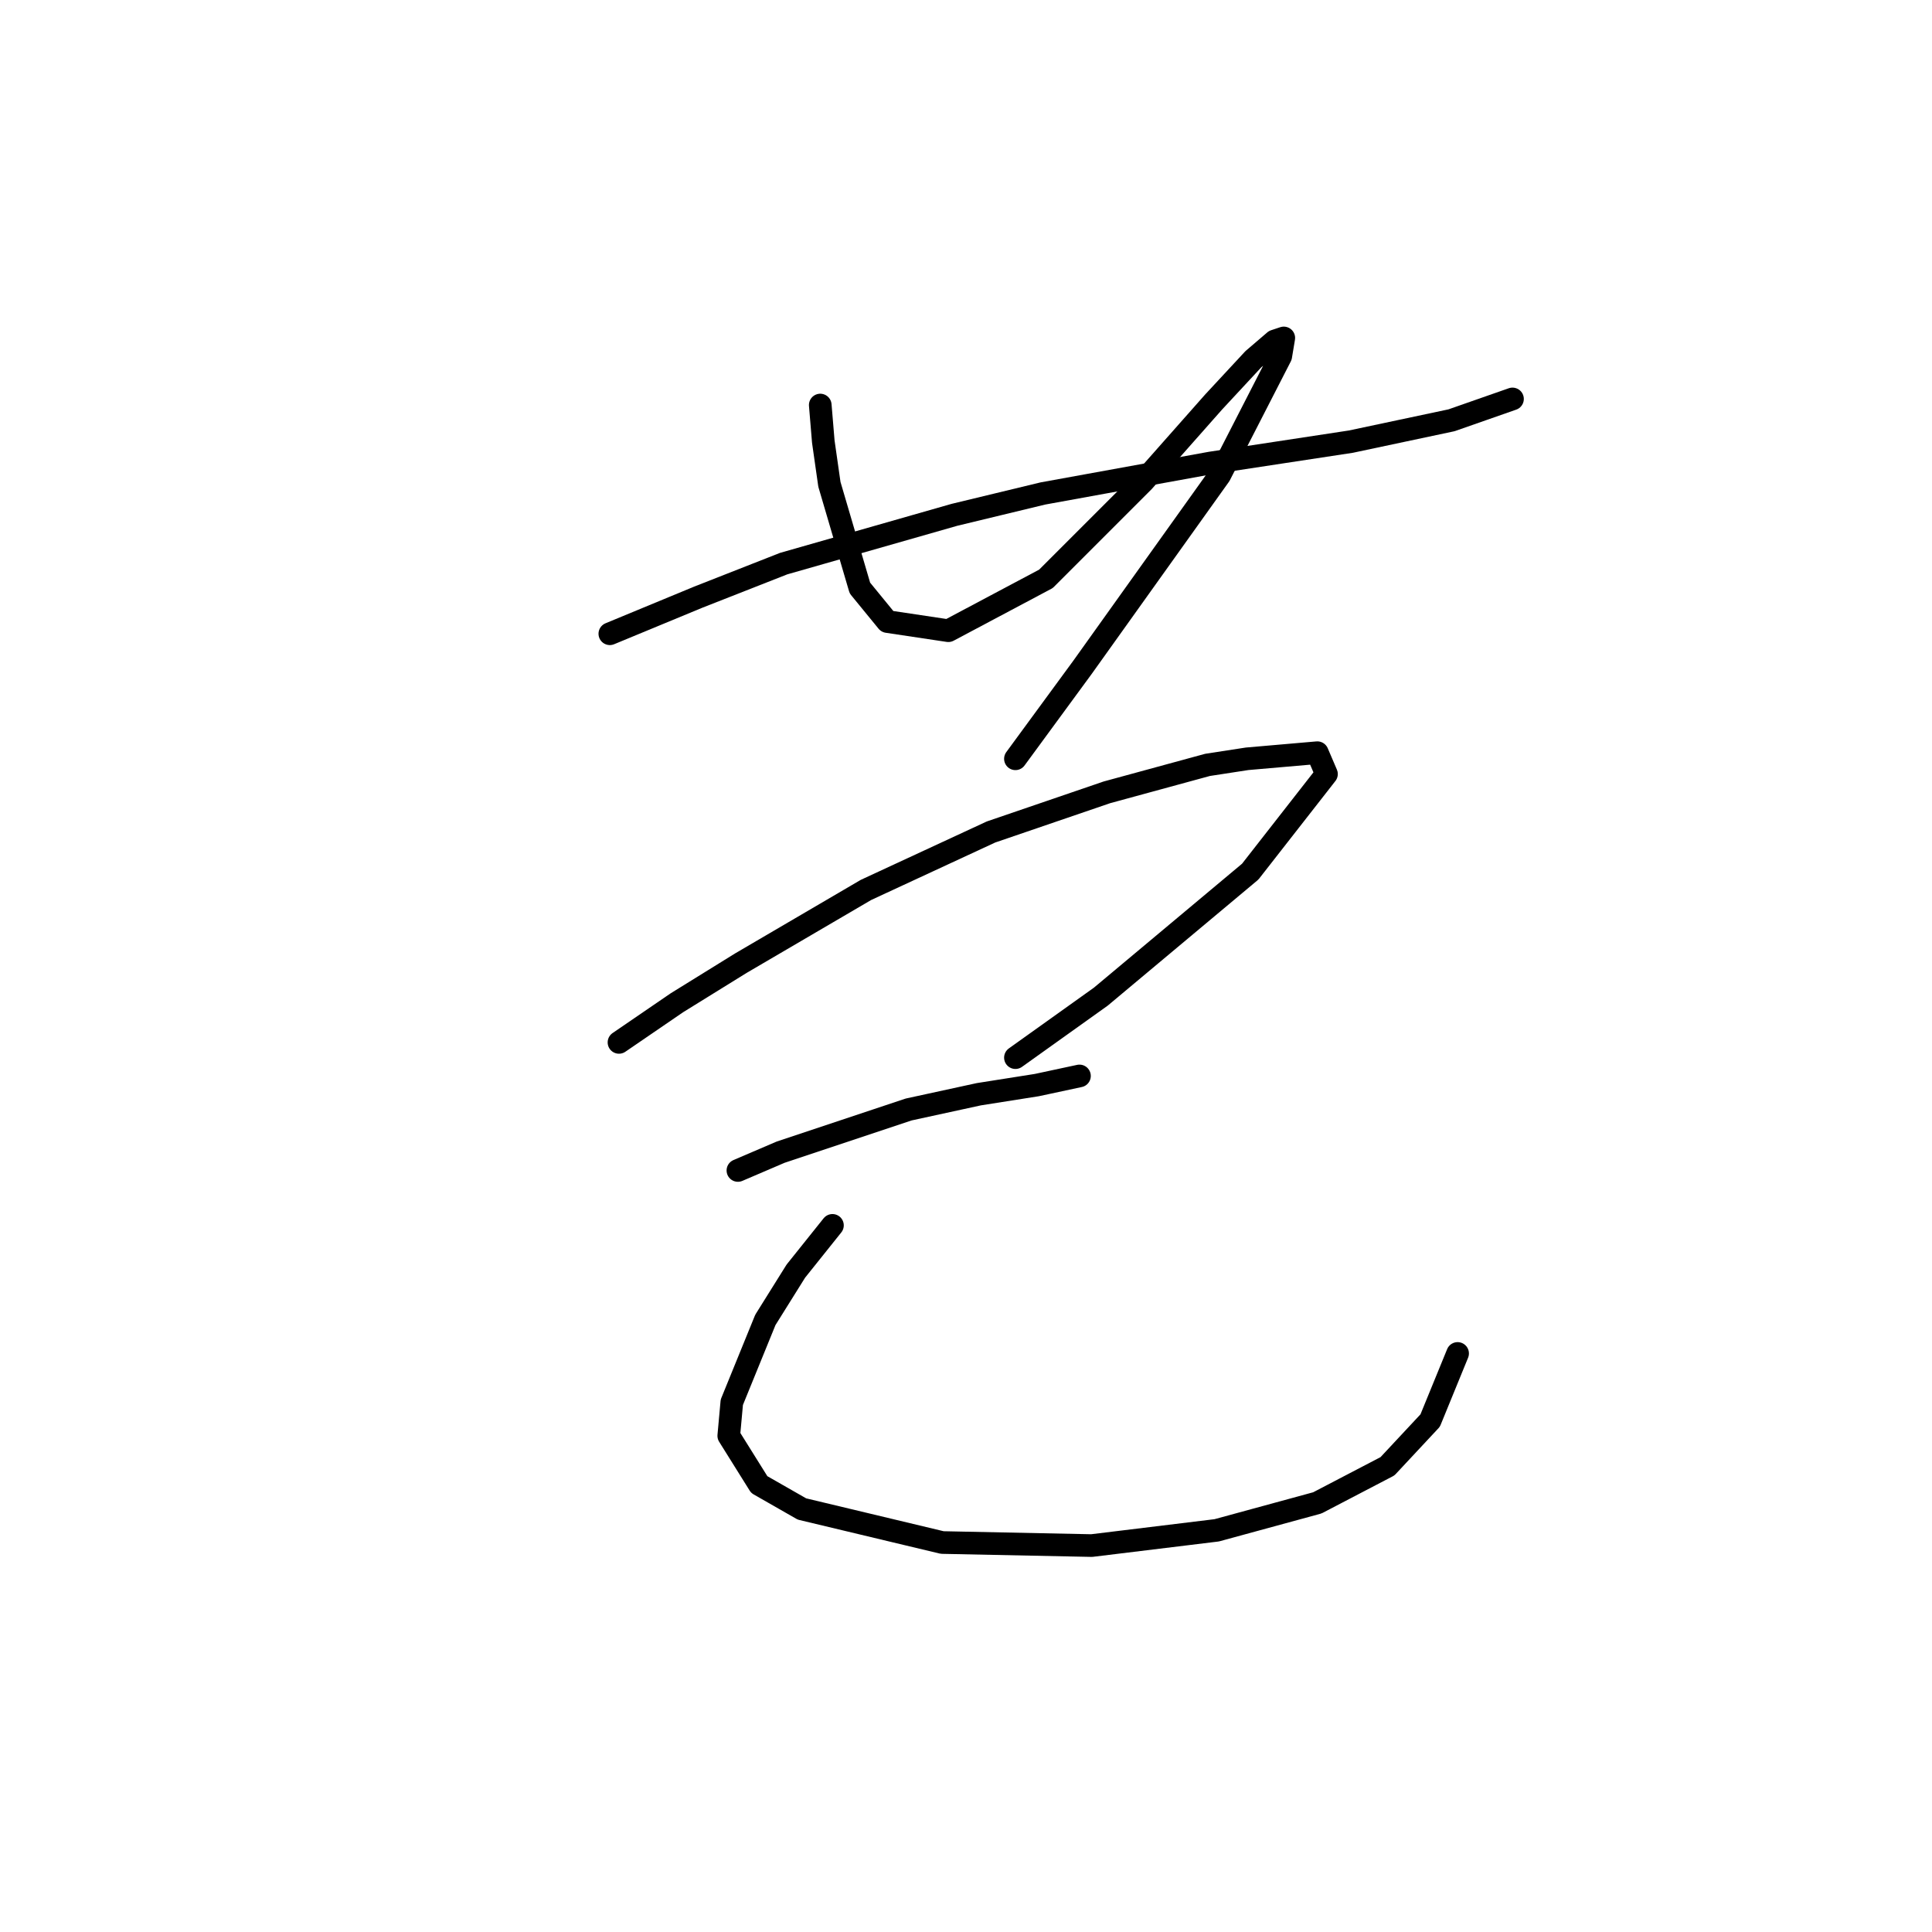 <?xml version="1.0" standalone="no"?>
    <svg width="256" height="256" xmlns="http://www.w3.org/2000/svg" version="1.1">
    <polyline stroke="black" stroke-width="3" stroke-linecap="round" fill="transparent" stroke-linejoin="round" points="80.806 83.976 92.524 79.127 103.839 74.682 126.467 68.217 138.186 65.388 160.41 61.347 178.998 58.519 192.333 55.69 200.414 52.862 200.414 52.862 " />
        <polyline stroke="black" stroke-width="3" stroke-linecap="round" fill="transparent" stroke-linejoin="round" points="108.688 53.67 109.092 58.519 109.9 64.176 113.941 77.915 117.577 82.36 125.659 83.572 138.59 76.702 151.52 63.772 160.814 53.266 166.067 47.608 168.896 45.184 170.108 44.78 169.704 47.204 161.622 62.964 143.439 88.421 134.549 100.543 134.549 100.543 " />
        <polyline stroke="black" stroke-width="3" stroke-linecap="round" fill="transparent" stroke-linejoin="round" points="82.018 138.123 89.696 132.87 98.181 127.617 114.749 117.919 131.316 110.241 146.671 104.988 160.006 101.351 165.259 100.543 174.553 99.735 175.765 102.564 165.663 115.494 145.863 132.062 134.549 140.143 134.549 140.143 " />
        <polyline stroke="black" stroke-width="3" stroke-linecap="round" fill="transparent" stroke-linejoin="round" points="97.777 155.094 103.434 152.67 120.406 147.013 129.7 144.992 137.377 143.78 143.035 142.568 143.035 142.568 " />
        <polyline stroke="black" stroke-width="3" stroke-linecap="round" fill="transparent" stroke-linejoin="round" points="110.304 162.368 105.455 168.429 101.414 174.894 96.969 185.805 96.565 190.25 100.606 196.715 106.263 199.948 124.851 204.392 144.651 204.797 161.218 202.776 174.553 199.139 183.847 194.29 189.504 188.229 193.141 179.339 193.141 179.339 " />
        </svg>
